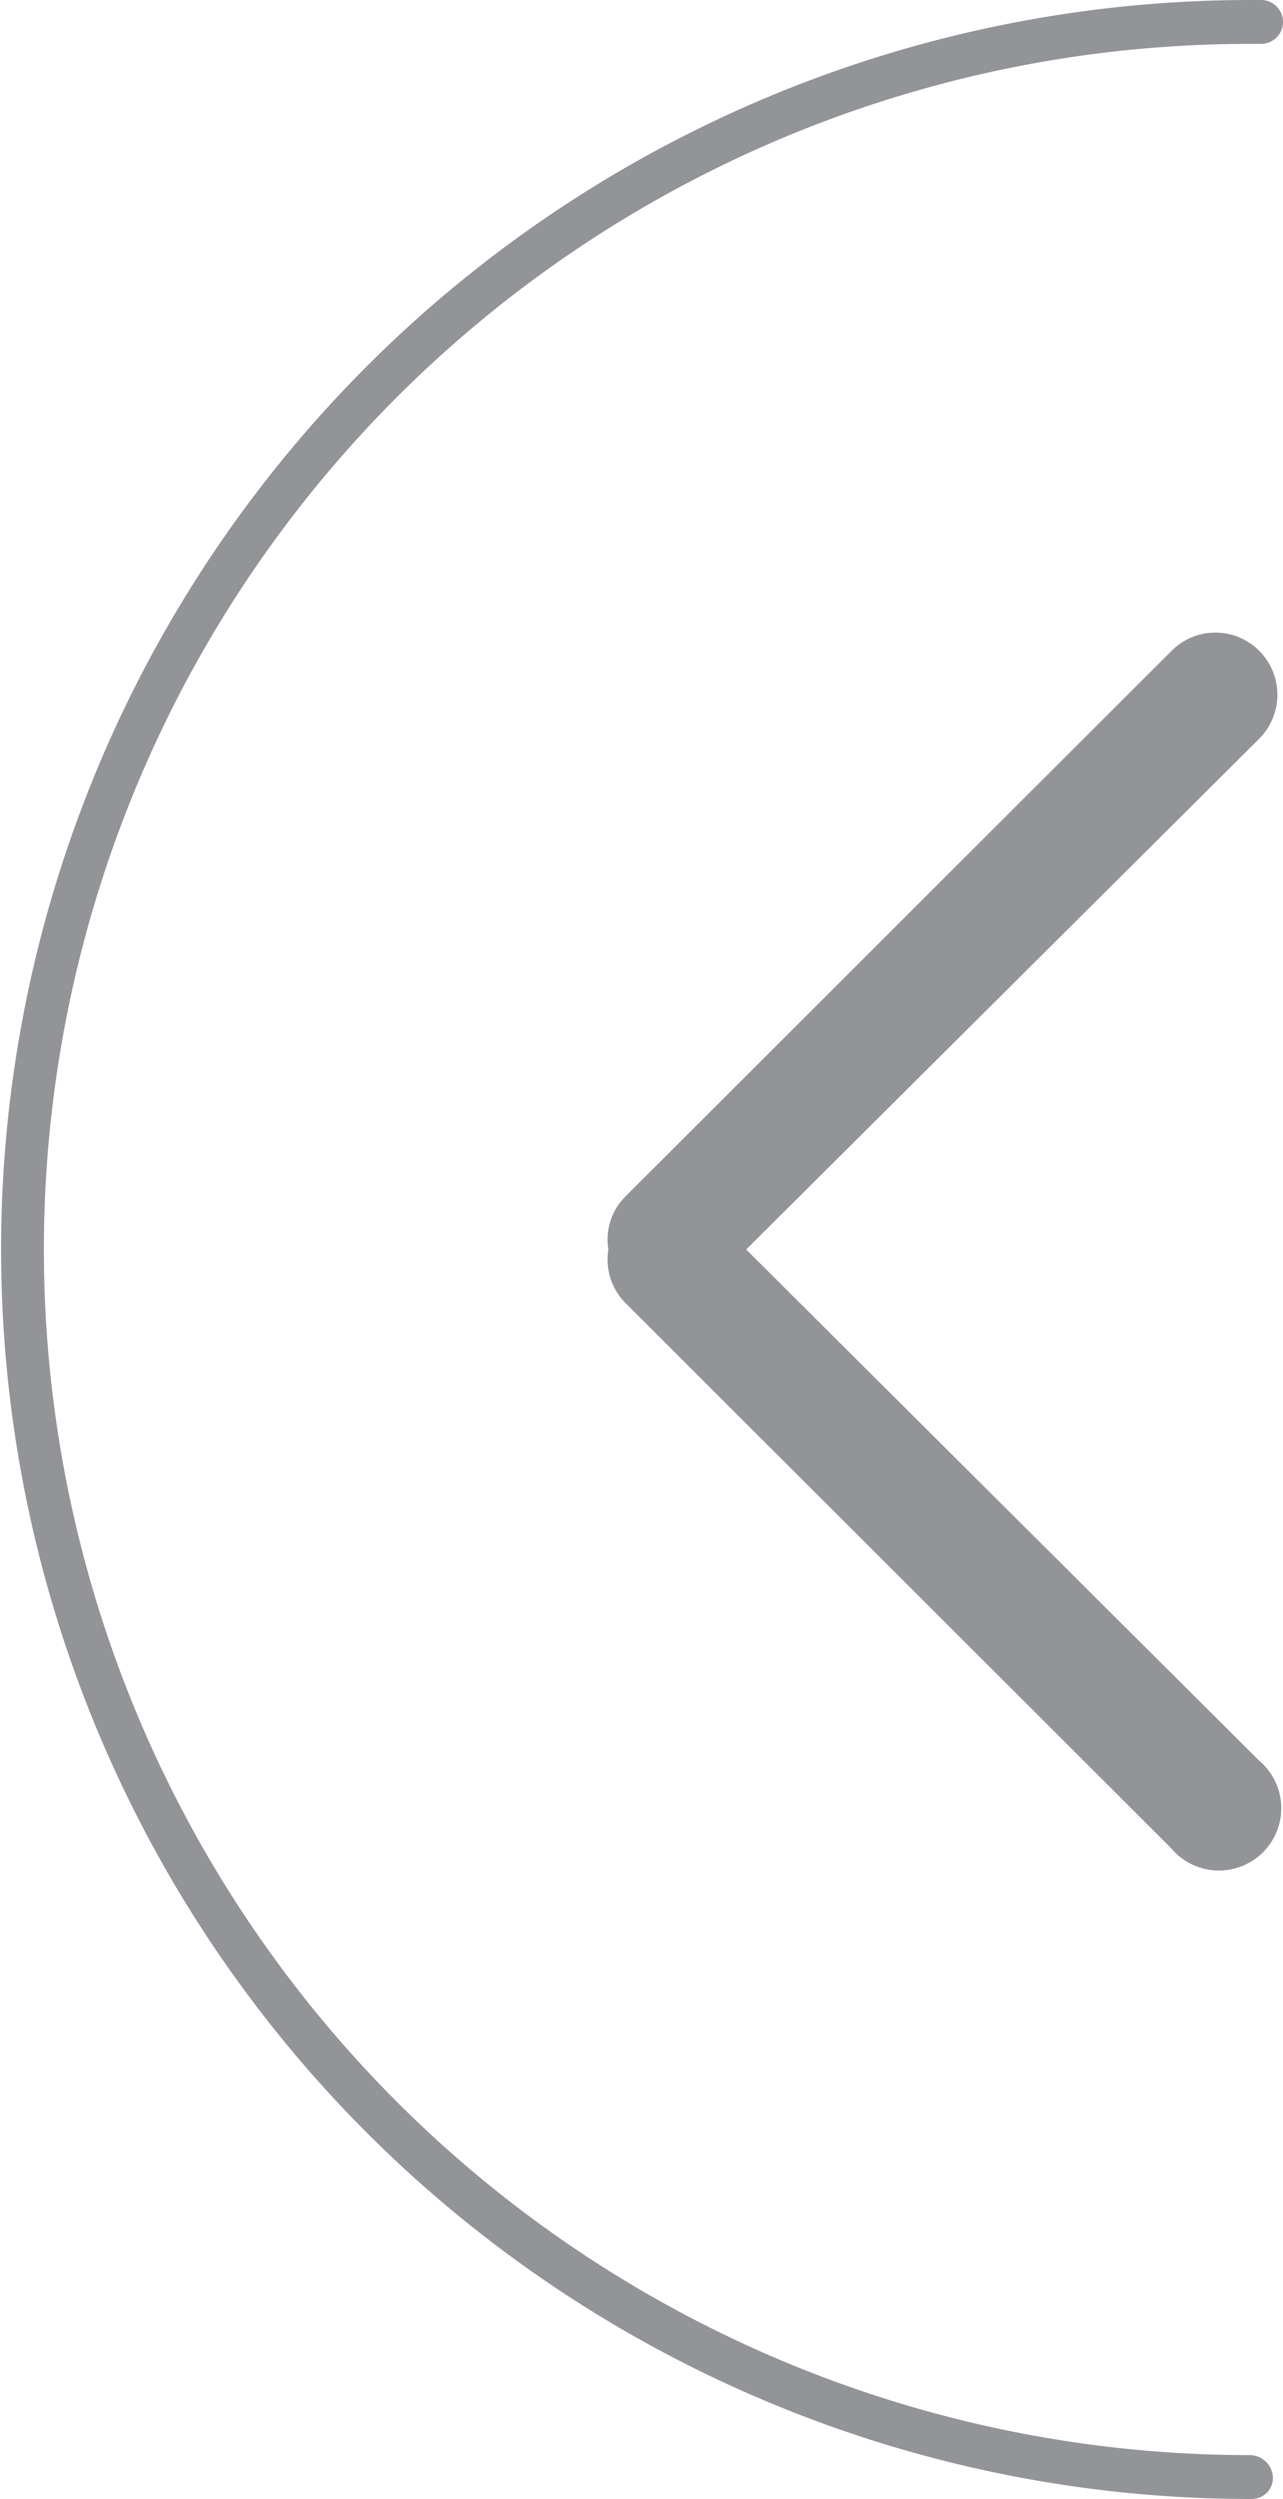 <svg xmlns="http://www.w3.org/2000/svg" viewBox="0 0 29.23 56.94"><defs><style>.cls-1{fill:#929497;}</style></defs><g id="Layer_2" data-name="Layer 2"><g id="Layer_1-2" data-name="Layer 1"><path class="cls-1" d="M28.69,14.83a1.41,1.41,0,0,0-2,0L14.23,27.28a1.39,1.39,0,0,0-.37,1.19,1.41,1.41,0,0,0,.37,1.2L26.68,42.11a1.42,1.42,0,1,0,2-2L17,28.47,28.69,16.83A1.42,1.42,0,0,0,28.69,14.83Z"/><path class="cls-1" d="M28.47,55.94A27.47,27.47,0,0,1,28.47,1h.26a.5.5,0,1,0,0-1h-.26a28.47,28.47,0,1,0,.05,56.94.48.48,0,0,0,.48-.5A.53.53,0,0,0,28.47,55.94Z"/></g></g></svg>